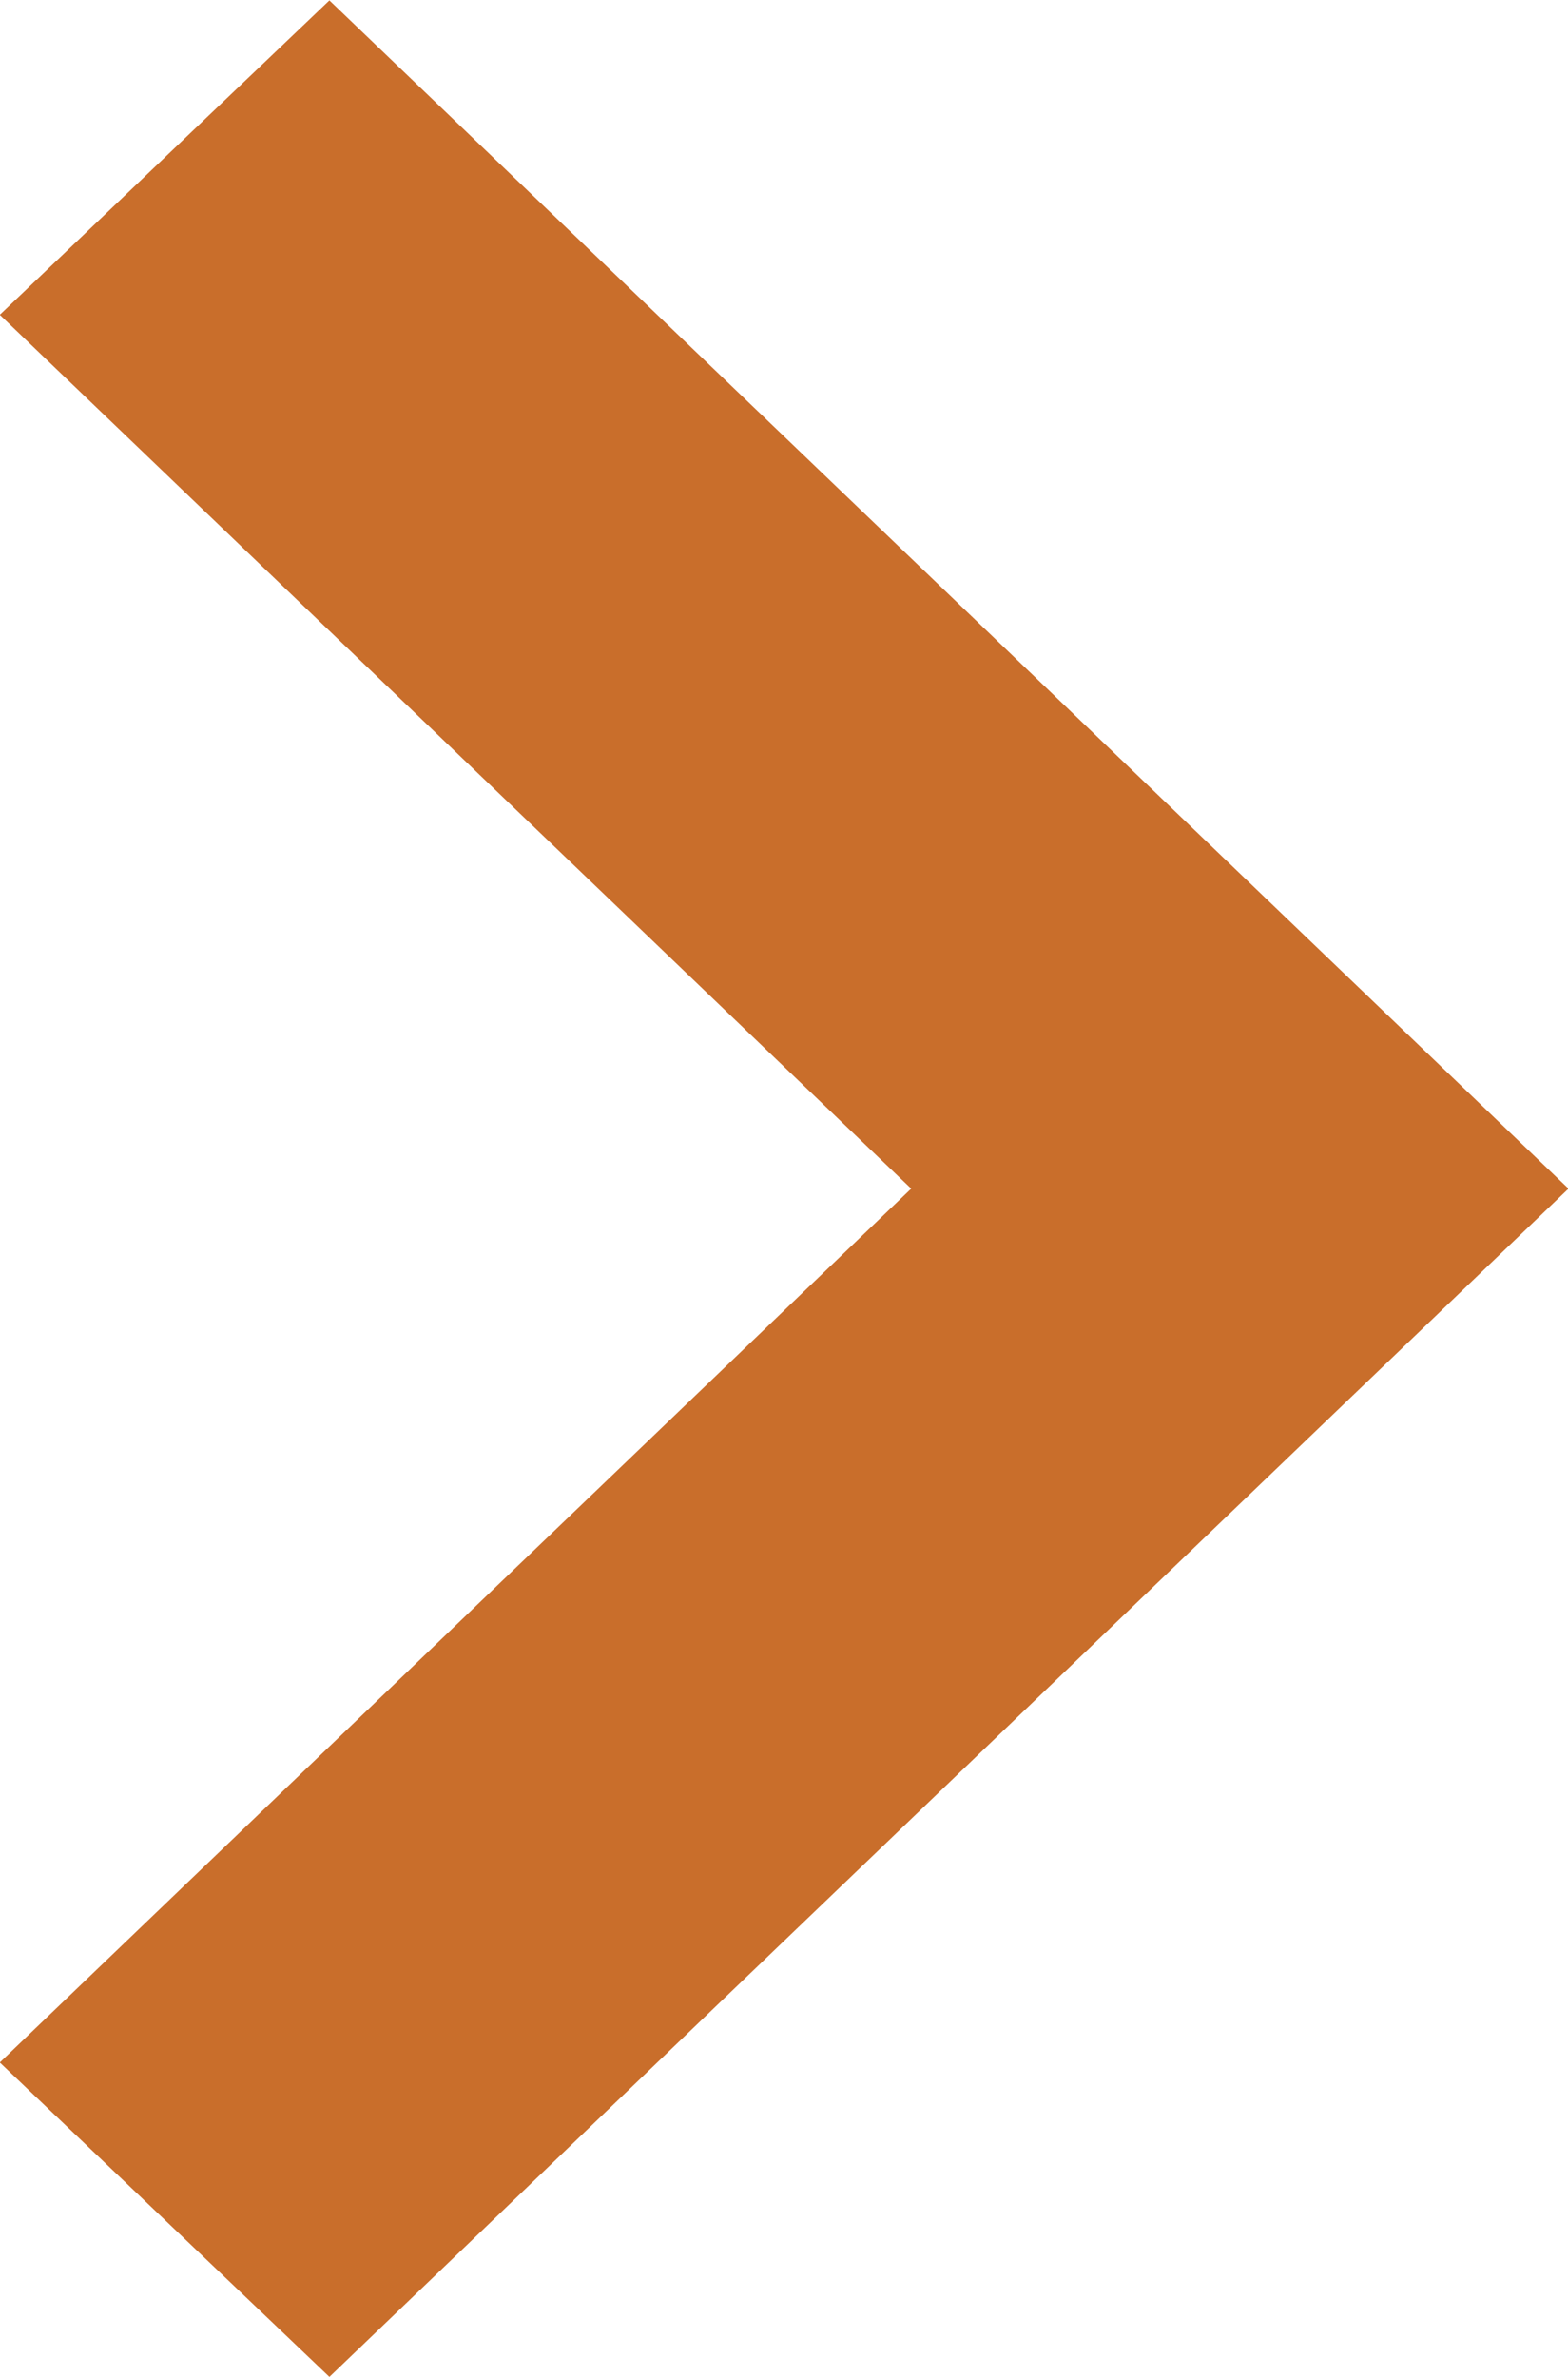 <svg xmlns="http://www.w3.org/2000/svg" width="4.874" height="7.385" viewBox="0 0 4.874 7.385">
	<path id="Trazado_68" data-name="Trazado 68" d="M3.832,4,1,1.286,1.3,1l3.13,3L1.3,7,1,6.714Z"
		transform="translate(-0.277 -0.307)" fill="#c96e2b" stroke="#c96e2b" stroke-width="1" />
</svg>
